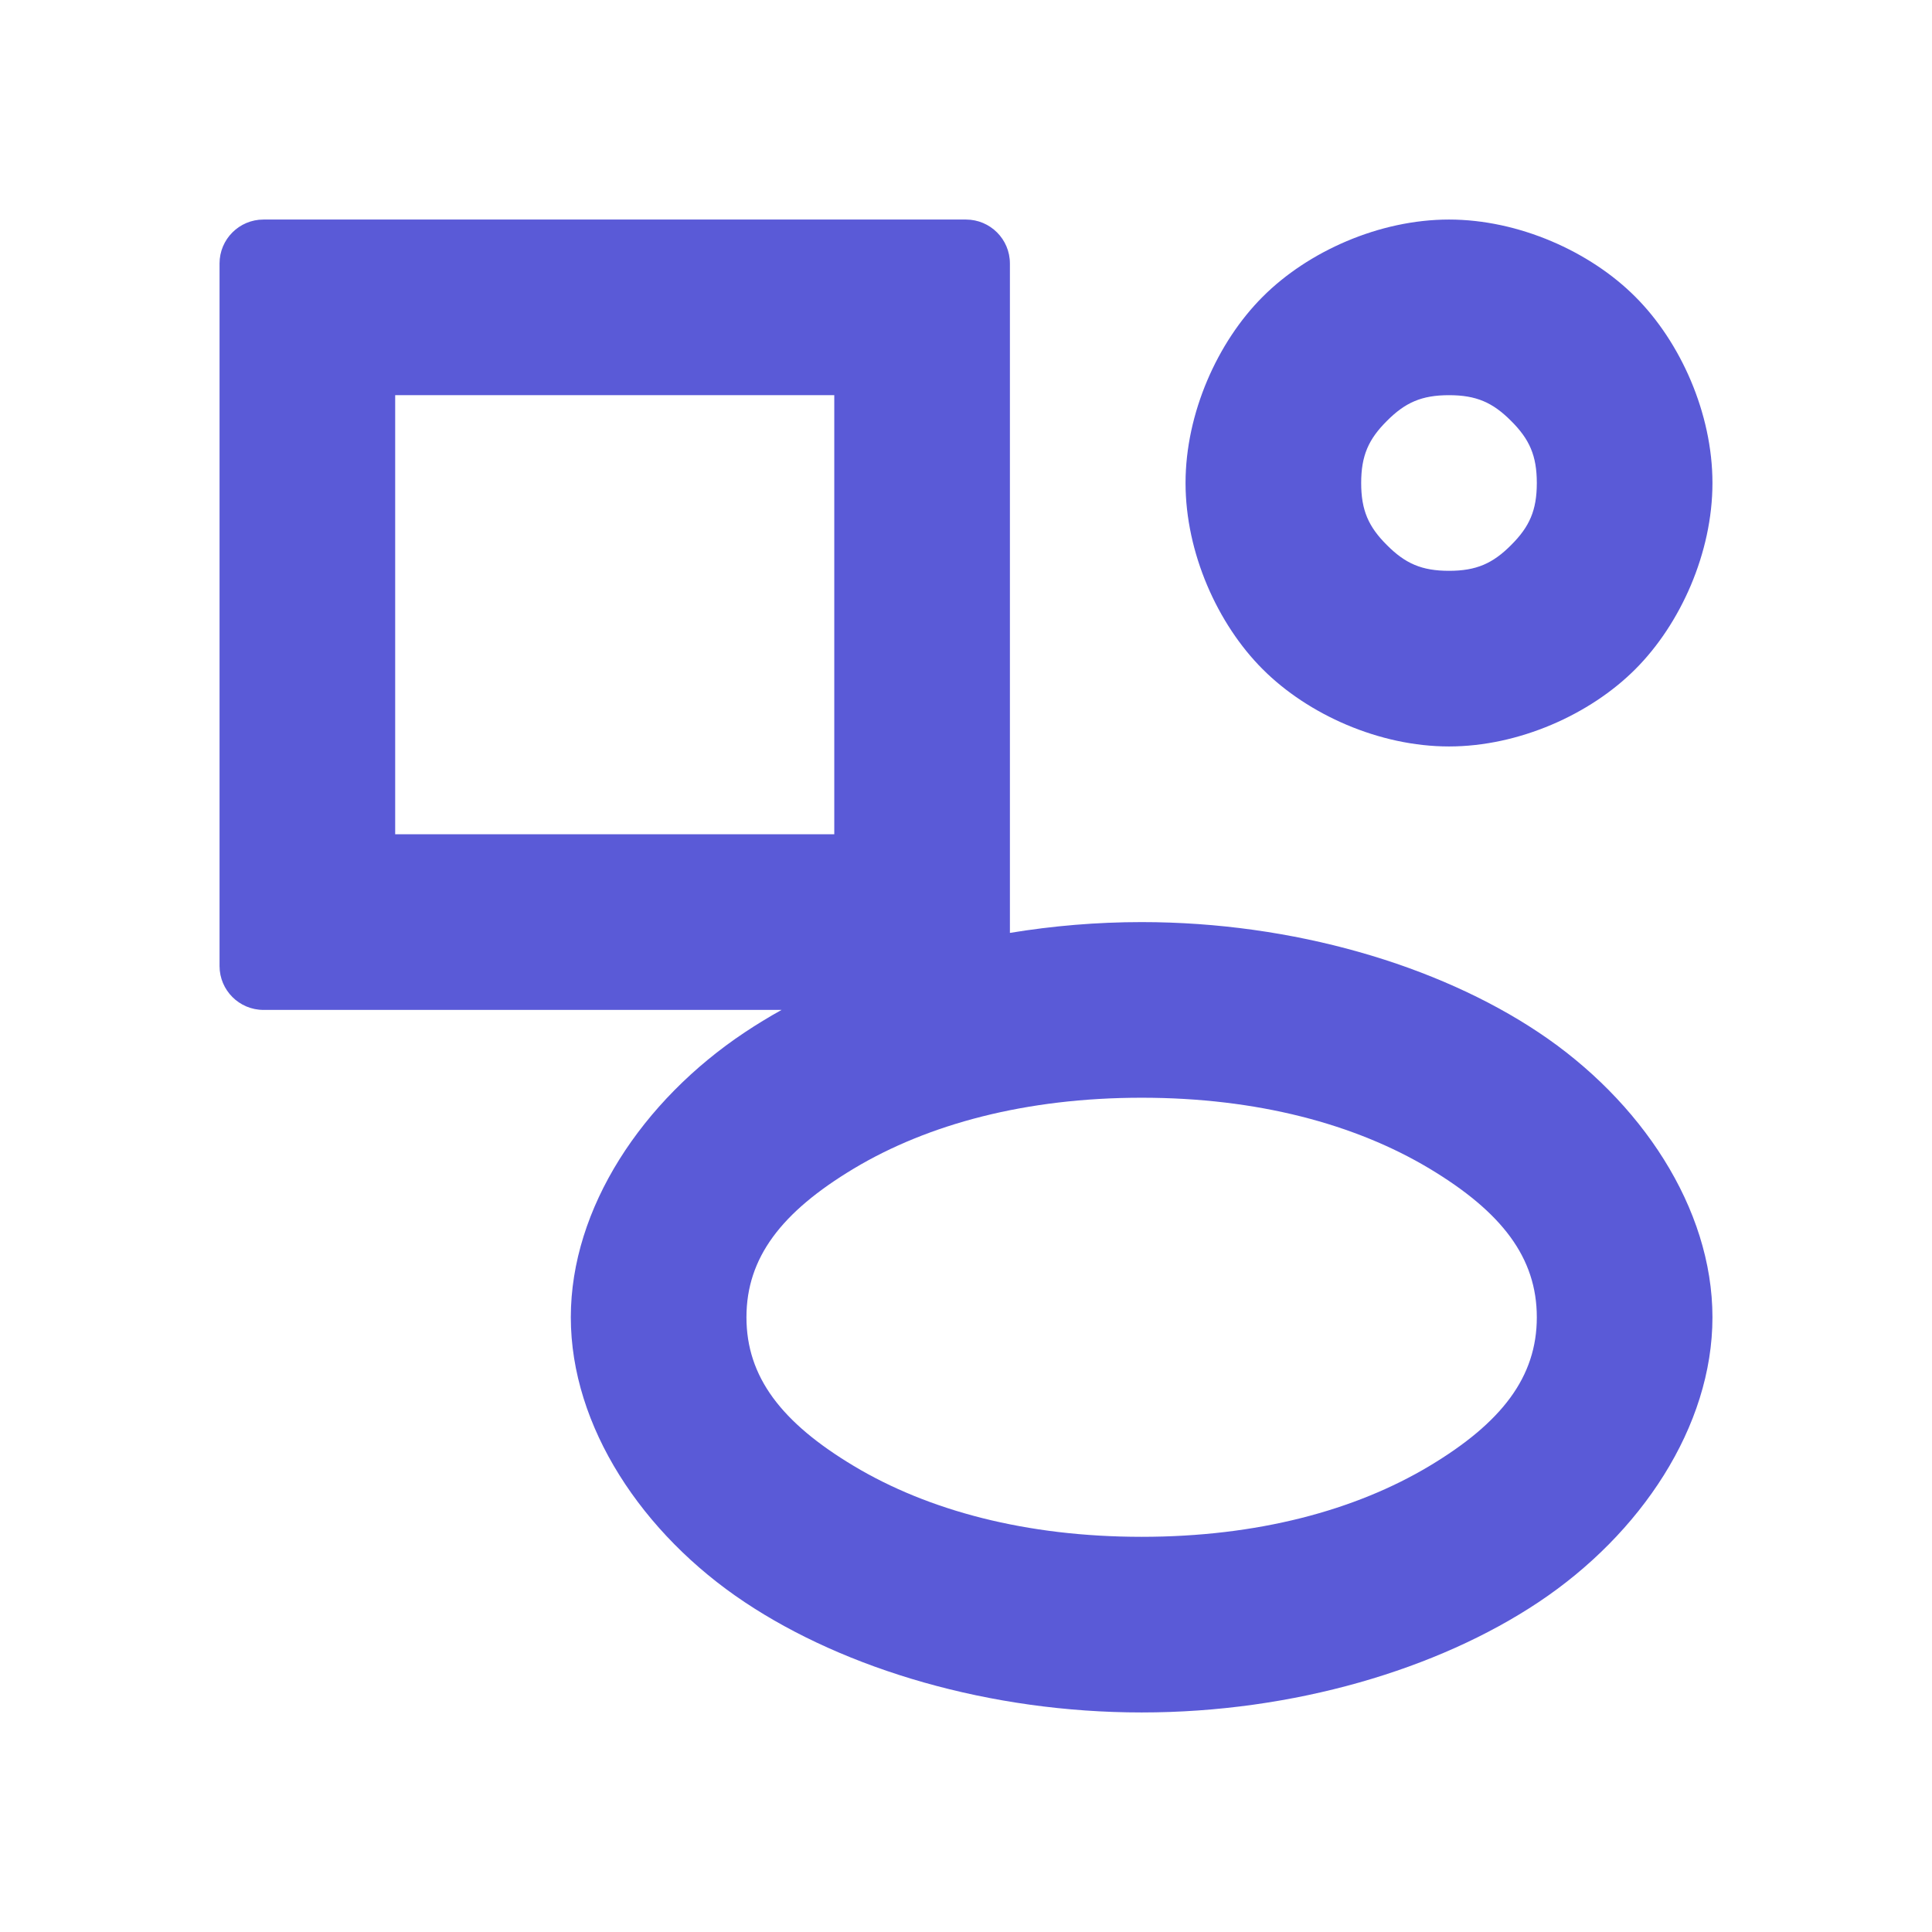 <svg viewBox="0 0 22 22" xmlns="http://www.w3.org/2000/svg"><path fill="rgb(90, 90, 215)" d="m11.5 3v7.623c.486-.08.989-.123 1.5-.123 1.728 0 3.373.491 4.52 1.256 1.165.776 1.98 2 1.98 3.244s-.815 2.468-1.98 3.244c-1.147.765-2.792 1.256-4.52 1.256s-3.373-.491-4.52-1.256c-1.165-.776-1.98-2-1.98-3.244s.815-2.468 1.98-3.244c.134-.089.274-.175.42-.256h-5.9c-.276 0-.5-.224-.5-.5v-8c0-.276.224-.5.5-.5h8c.276 0 .5.224.5.5zm8 2.5c0 .793-.363 1.606-.879 2.121-.515.516-1.328.879-2.121.879s-1.606-.363-2.121-.879c-.516-.515-.879-1.328-.879-2.121s.363-1.606.879-2.121c.515-.516 1.328-.879 2.121-.879s1.606.363 2.121.879c.516.515.879 1.328.879 2.121zm-15 4h5v-5h-5zm11.293-4.707c-.209.208-.293.395-.293.707s.084.499.293.707c.208.209.395.293.707.293s.499-.084.707-.293c.209-.208.293-.395.293-.707s-.084-.499-.293-.707c-.208-.209-.395-.293-.707-.293s-.499.084-.707.293zm-6.071 8.514c-.824.495-1.222 1.014-1.222 1.693s.398 1.199 1.222 1.693c.846.507 1.962.807 3.278.807s2.432-.3 3.278-.807c.824-.494 1.222-1.014 1.222-1.693s-.398-1.198-1.222-1.693c-.846-.507-1.962-.807-3.278-.807s-2.432.3-3.278.807z"/></svg>